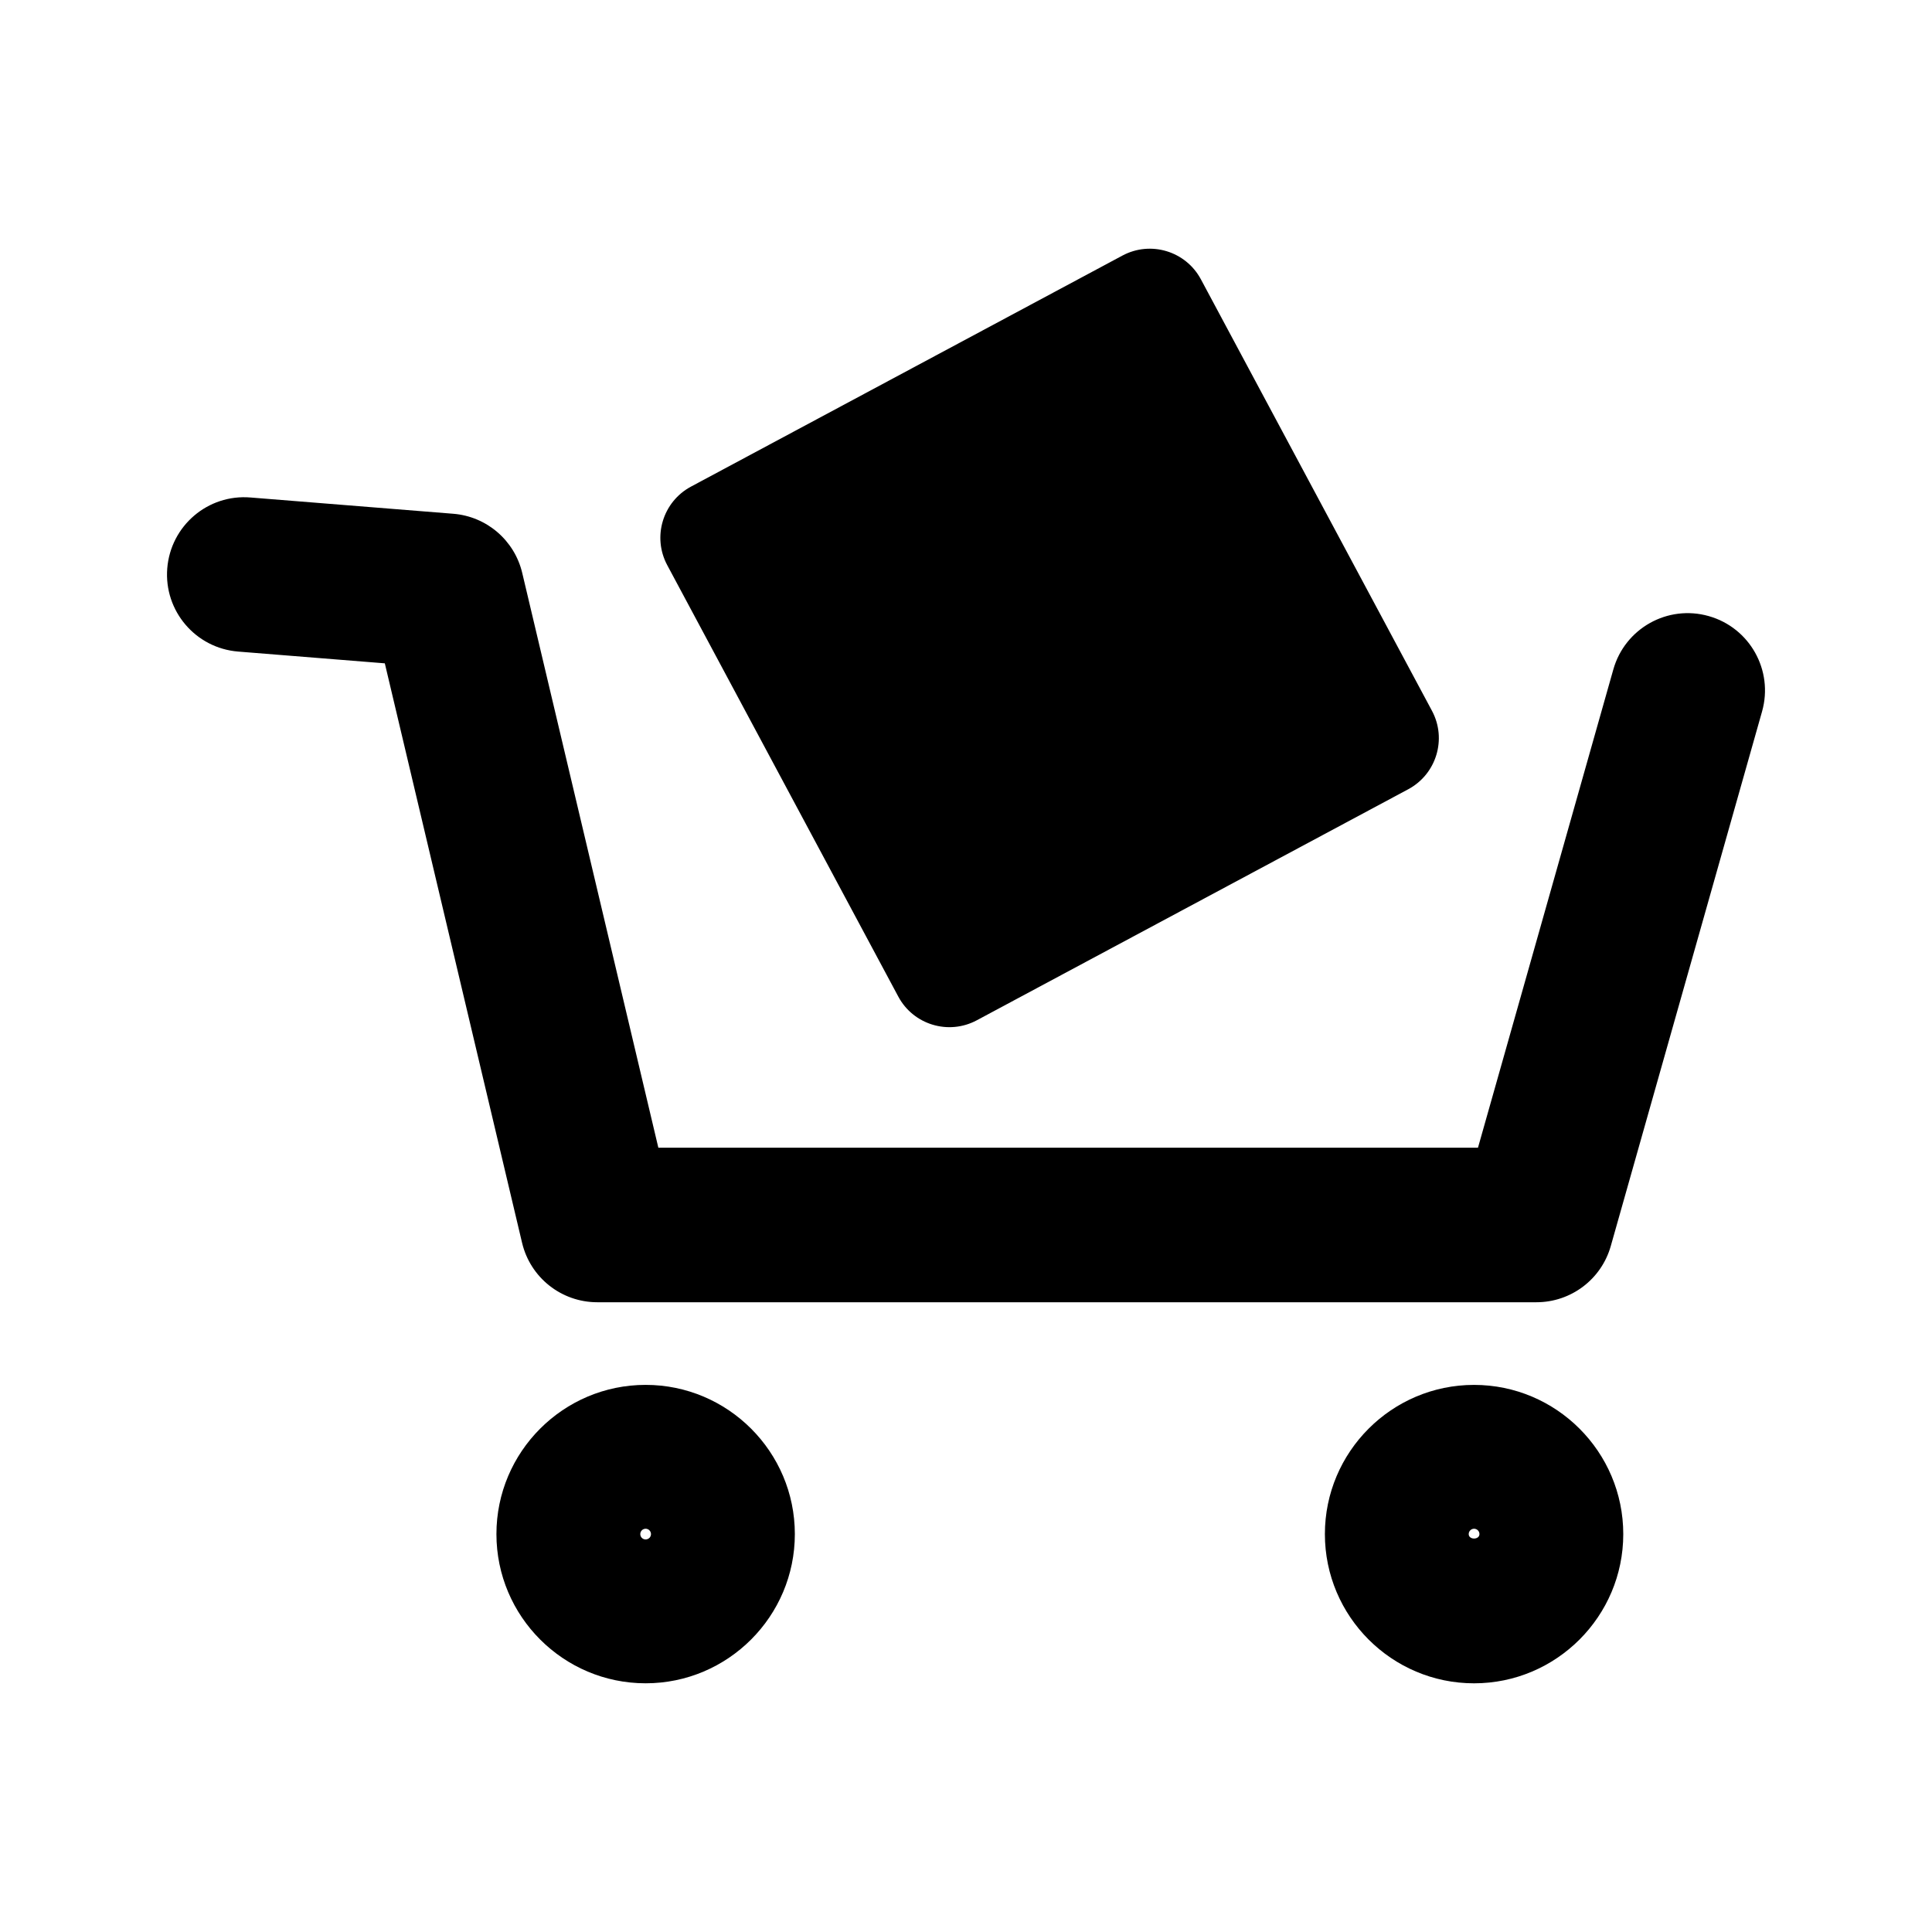 <svg xmlns="http://www.w3.org/2000/svg" xmlns:xlink="http://www.w3.org/1999/xlink" version="1.1" x="0px" y="0px" width="100px" height="100px" viewBox="0 0 100 100" enable-background="new 0 0 100 100" xml:space="preserve">
<g id="Captions">
</g>
<g id="Your_Icon">
	<path d="M88.444,31.889c-2.128-0.605-4.336,0.635-4.938,2.76L76.5,59.404H34.076l-7.045-29.748c-0.4-1.688-1.843-2.926-3.572-3.064   L12.964,25.75c-2.205-0.182-4.13,1.465-4.307,3.668c-0.176,2.201,1.465,4.129,3.667,4.307l7.594,0.609l7.104,29.992   c0.428,1.805,2.038,3.078,3.893,3.078h48.611c1.789,0,3.361-1.188,3.848-2.91l7.83-27.668C91.805,34.701,90.57,32.49,88.444,31.889   z"/>
	<path d="M33.418,87.127c4.258,0,7.723-3.465,7.723-7.723s-3.465-7.723-7.723-7.723c-4.259,0-7.723,3.465-7.723,7.723   S29.159,87.127,33.418,87.127z M33.418,79.127c0.152,0,0.277,0.125,0.277,0.277c0,0.154-0.125,0.277-0.277,0.277   c-0.153,0-0.277-0.123-0.277-0.277C33.141,79.252,33.265,79.127,33.418,79.127z"/>
	<path d="M76.297,71.682c-4.258,0-7.721,3.465-7.721,7.723s3.463,7.723,7.721,7.723s7.723-3.465,7.723-7.723   S80.555,71.682,76.297,71.682z M76.02,79.404c0-0.152,0.125-0.277,0.277-0.277c0.153,0,0.279,0.125,0.279,0.277   C76.576,79.709,76.02,79.713,76.02,79.404z"/>
	<path d="M58.096,13.229L35.764,25.188c-1.46,0.783-2.01,2.602-1.229,4.062l11.96,22.332c0.782,1.461,2.601,2.01,4.062,1.229   l22.332-11.959c1.461-0.783,2.012-2.602,1.229-4.062L62.158,14.457C61.375,12.996,59.557,12.447,58.096,13.229z"/>
</g>
</svg>
